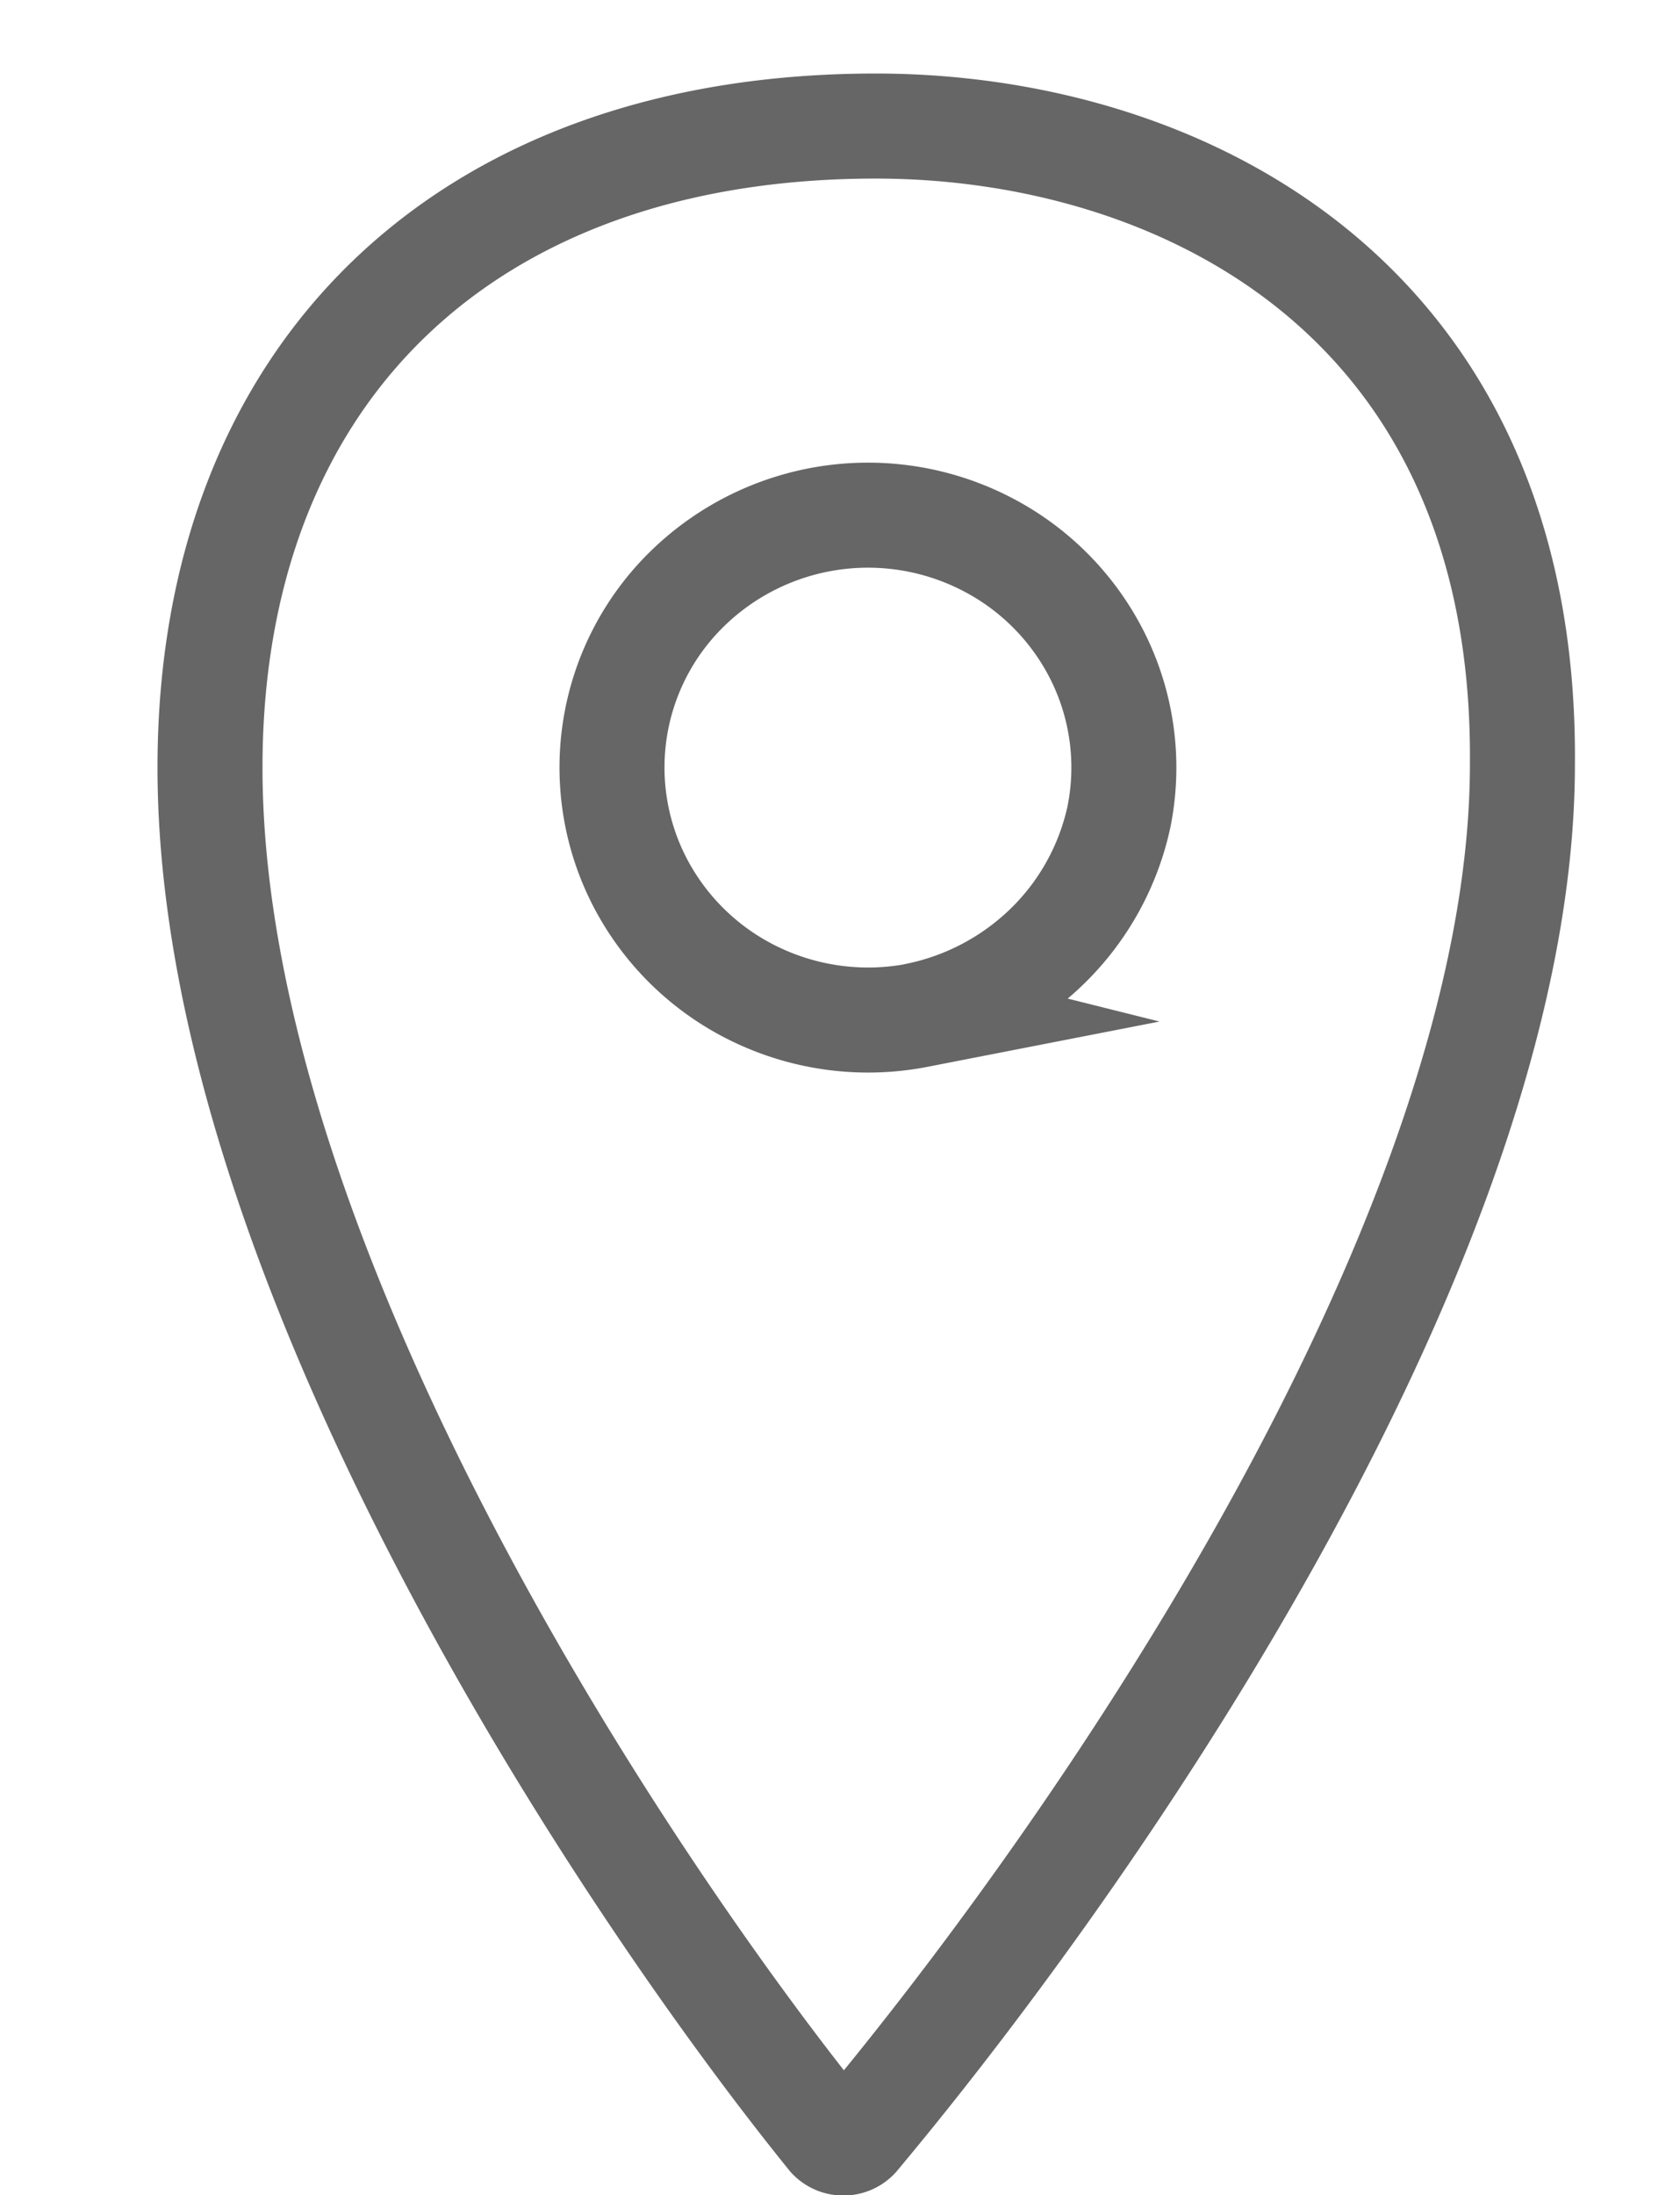 <svg xmlns="http://www.w3.org/2000/svg" width="20" height="26.121" viewBox="0 0 20 26.121">
  <g id="Group_3428" data-name="Group 3428" transform="translate(-21 -410)">
    <rect id="Rectangle_17" data-name="Rectangle 17" width="20" height="20" transform="translate(21 410)" fill="none"/>
    <rect id="Rectangle_16" data-name="Rectangle 16" width="20" height="20" transform="translate(21 410)" fill="none"/>
    <rect id="Rectangle_15" data-name="Rectangle 15" width="20" height="20" transform="translate(21 410)" fill="none"/>
    <path id="_11" data-name="11" d="M18.926,4C14.034,4,11,6.946,11,11.634c0,5.938,5.027,13.393,7.382,16.3a.219.219,0,0,0,.072.05.221.221,0,0,0,.172,0,.218.218,0,0,0,.072-.05c2.989-3.572,7.926-10.8,7.926-16.34C26.671,6.009,22.5,4,18.926,4Zm.5,10.581a3.087,3.087,0,0,1-1.9-.234,3.028,3.028,0,0,1-1.382-1.3,2.971,2.971,0,0,1,.534-3.537,3.08,3.08,0,0,1,3.588-.526,3.022,3.022,0,0,1,1.319,1.362,2.965,2.965,0,0,1,.237,1.868,3.05,3.05,0,0,1-.843,1.535,3.121,3.121,0,0,1-1.557.831Z" transform="translate(12.5 407.5)" fill="none" stroke="#666" stroke-miterlimit="10" stroke-width="1.25"/>
  </g>
</svg>
